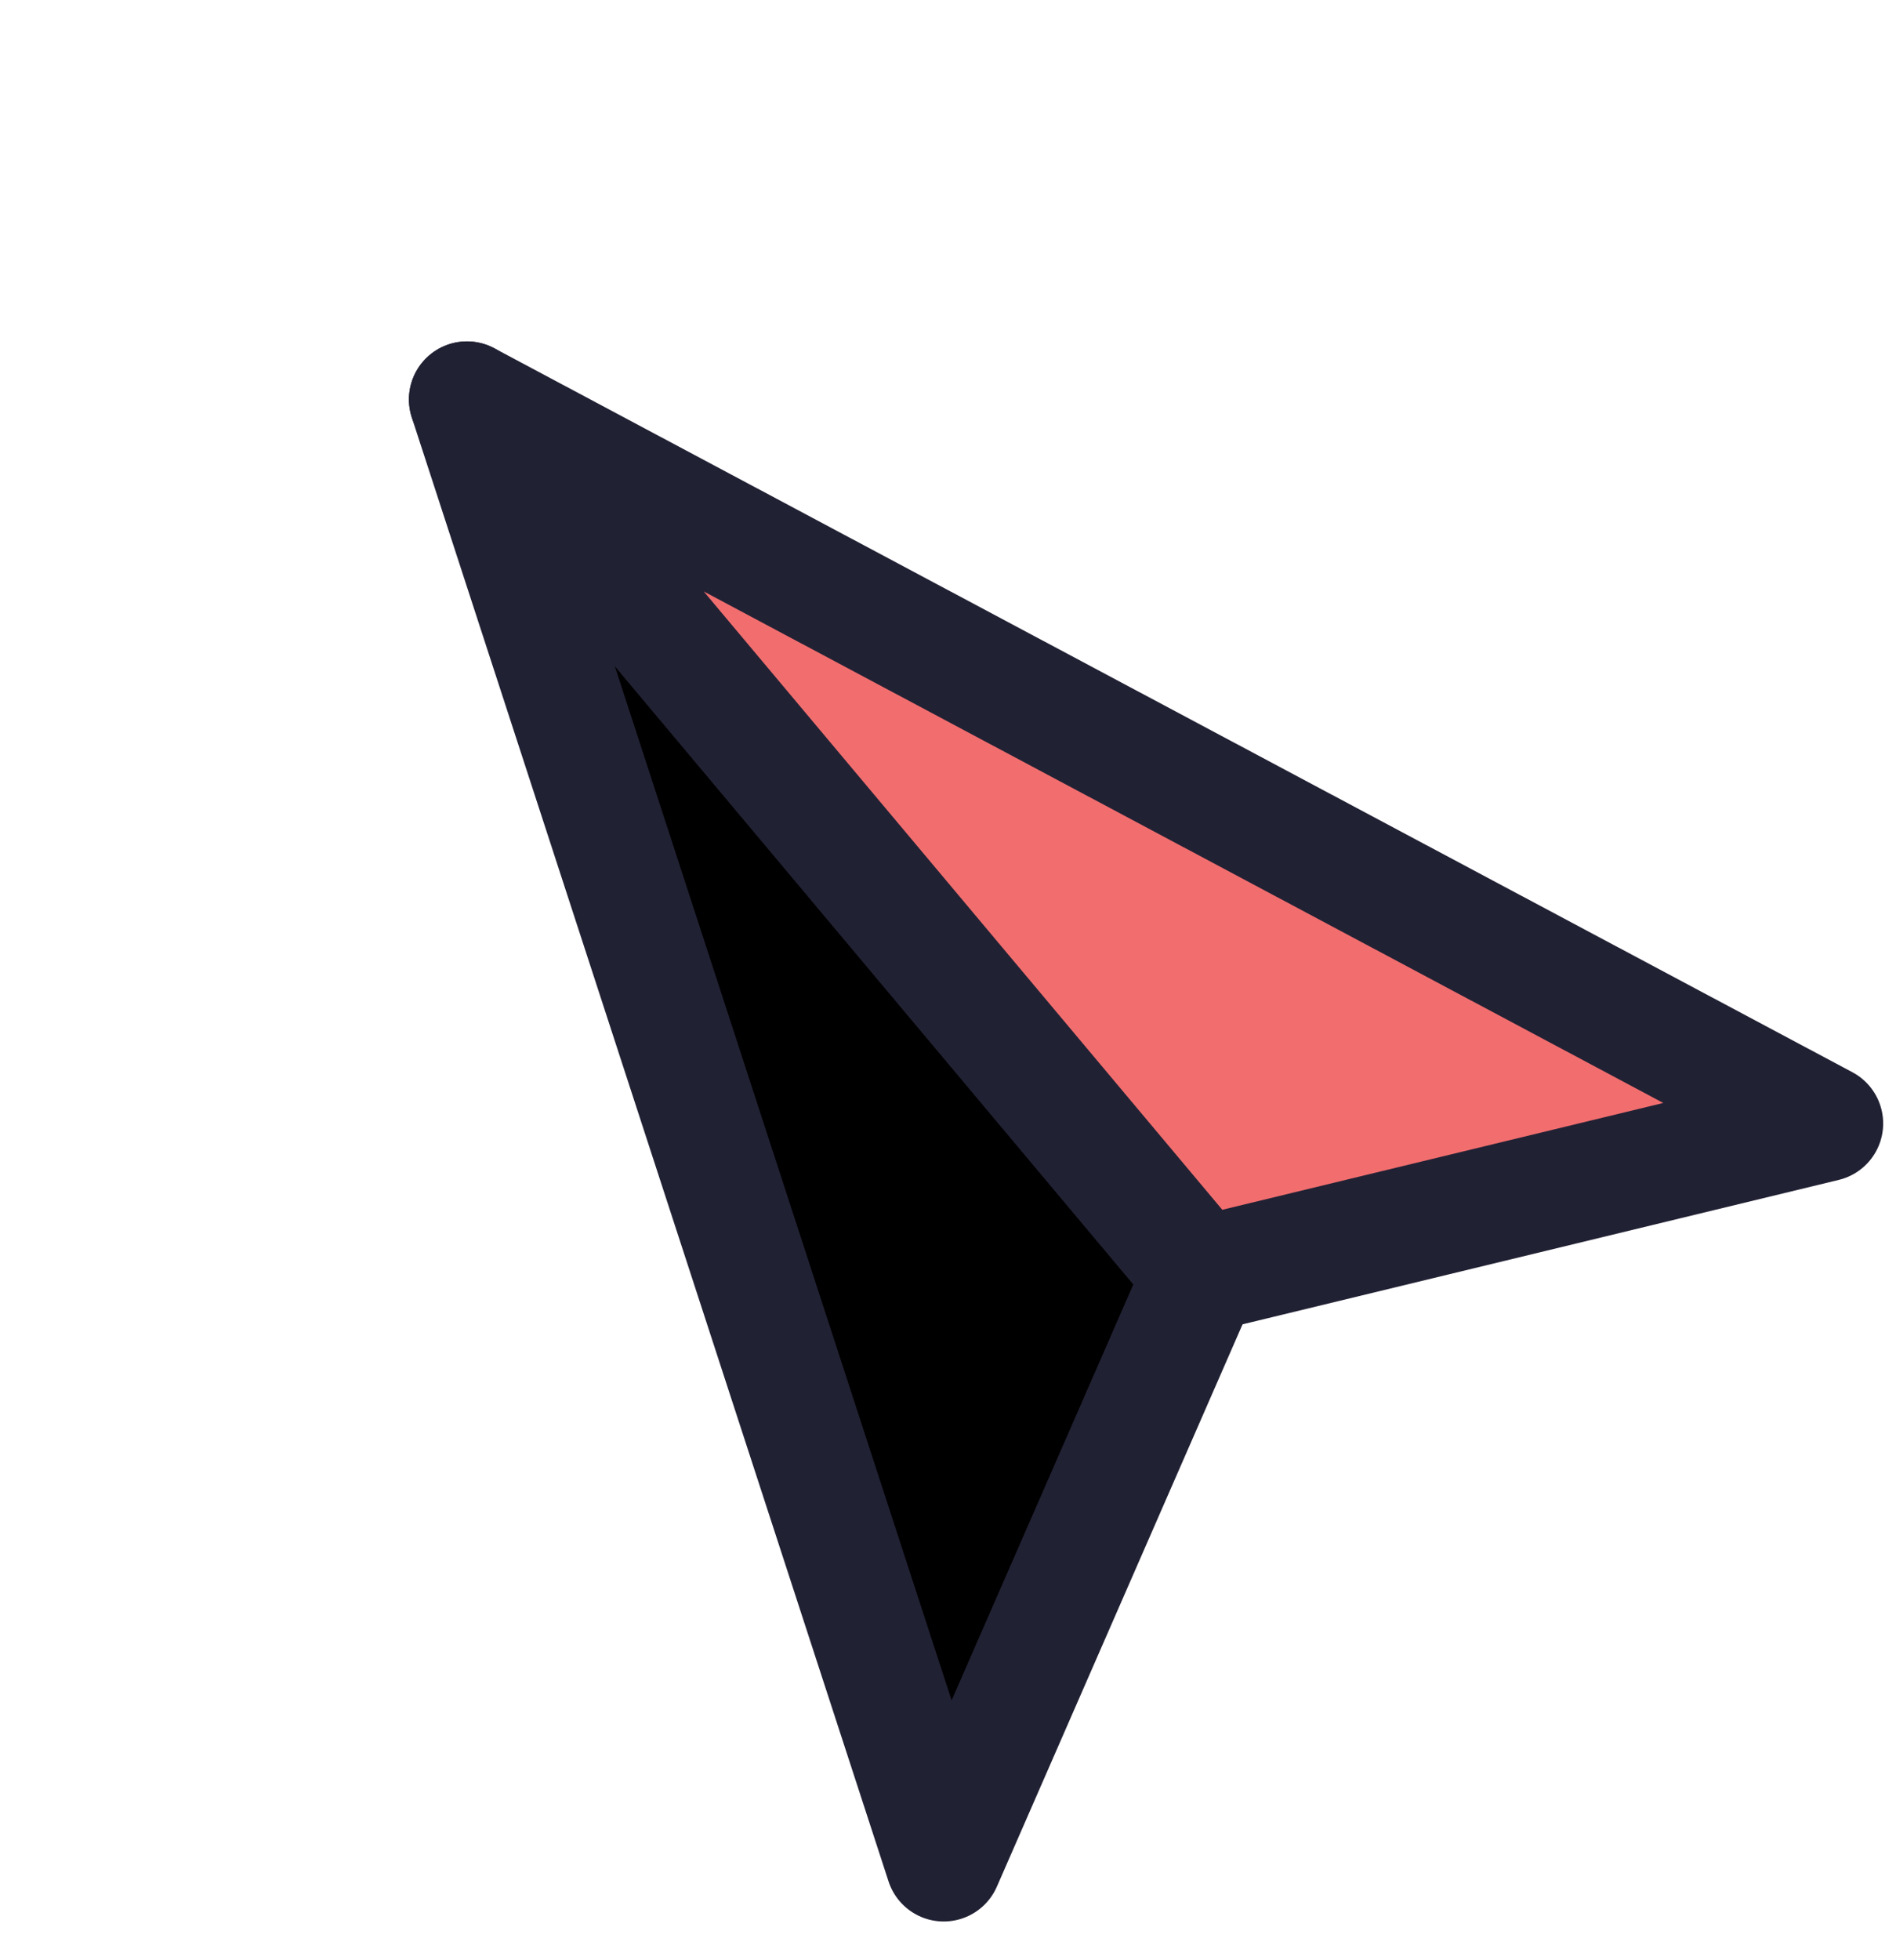<svg width="30" height="31" viewBox="0 0 30 31" fill="none" xmlns="http://www.w3.org/2000/svg">
<path d="M14.932 29.469L19.002 20.158L7.388 6.317L14.932 29.469Z" fill="black" stroke="#212134" stroke-width="1.836" stroke-linejoin="round"/>
<path d="M28.879 17.767L19.003 20.158L7.389 6.317L28.879 17.767Z" fill="#F26E6E" stroke="#212134" stroke-width="1.836" stroke-linejoin="round"/>
</svg>
